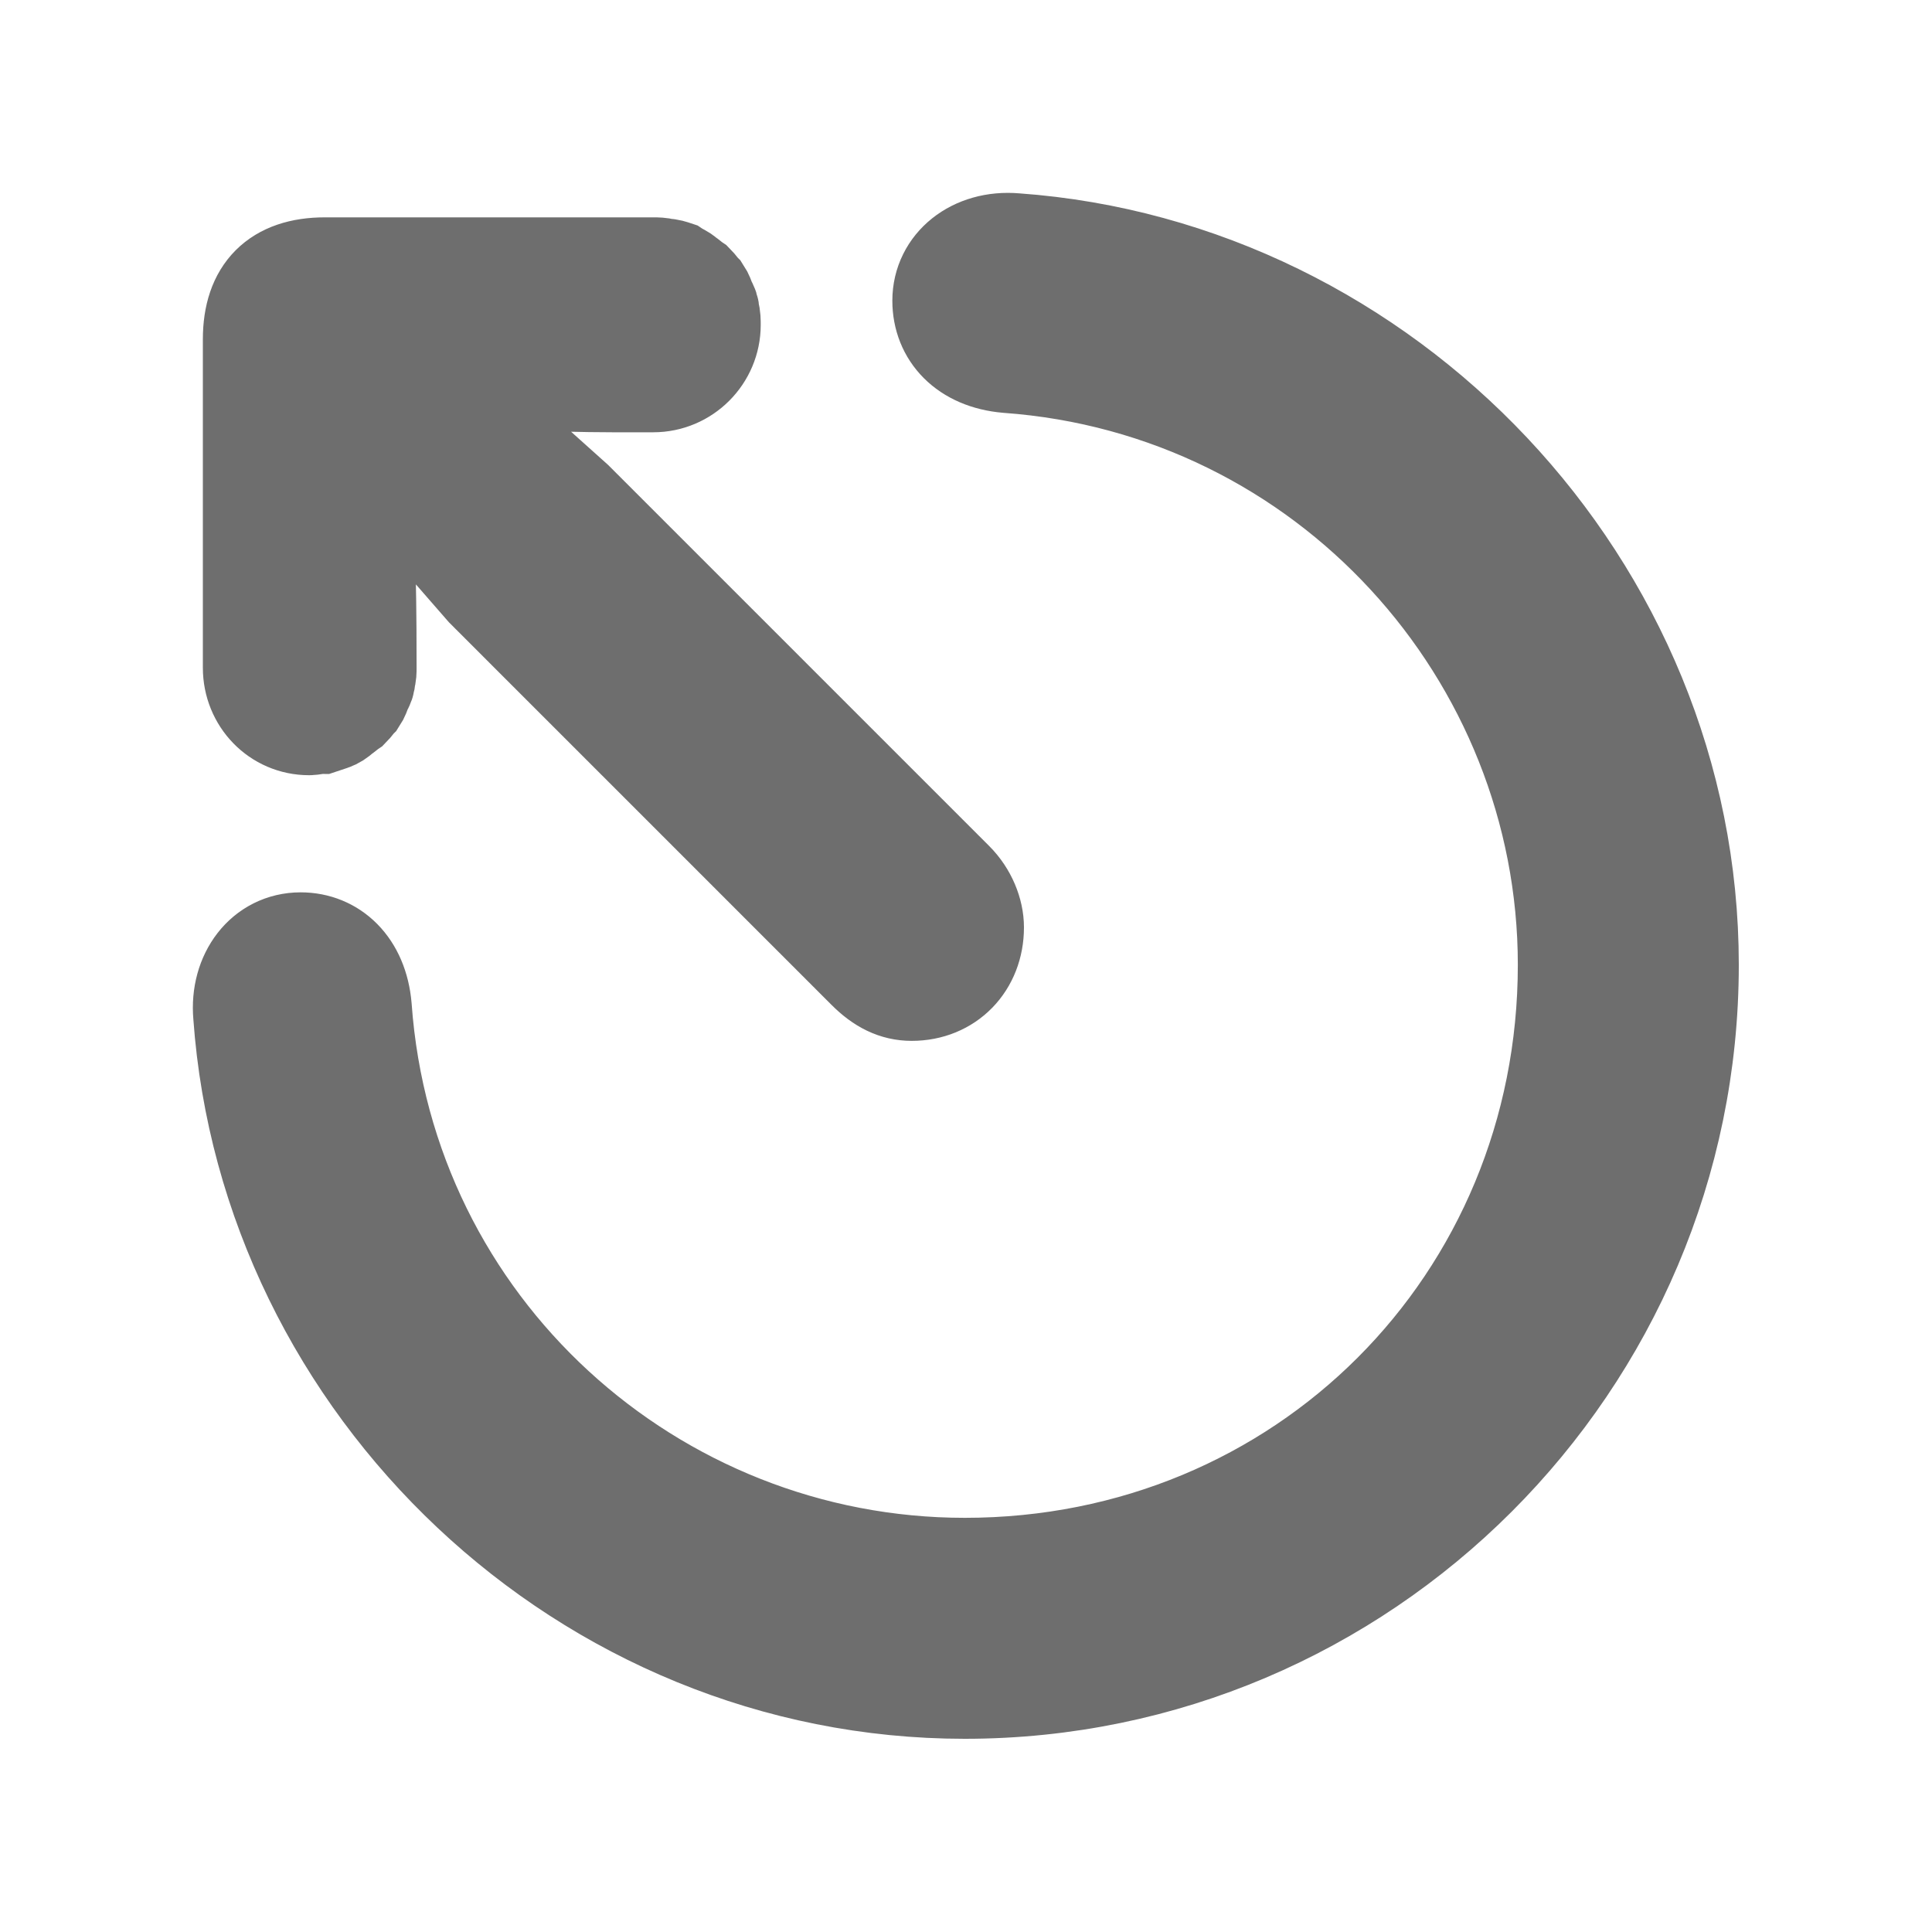<svg width="16" height="16" viewBox="0 0 16 16" fill="none" xmlns="http://www.w3.org/2000/svg">
	<desc>
			Created with Pixso.
	</desc>
	<defs>
		<clipPath id="clip147_1">
			<rect id="escape.svg" width="16" height="16" fill="white" fill-opacity="0"/>
		</clipPath>
	</defs>
	<g clip-path="url(#clip147_1)">
		<path id="path" d="M7.99 14C11.3 14 14 11.3 14 7.99C14 4.85 11.48 2.22 8.41 2C8.06 1.97 7.79 2.19 7.79 2.49C7.79 2.77 7.99 2.99 8.34 3.02C10.98 3.21 12.97 5.42 12.97 7.99C12.97 10.78 10.78 12.97 7.99 12.97C5.41 12.97 3.2 10.99 3.01 8.34C2.98 7.99 2.76 7.79 2.49 7.79C2.18 7.79 1.97 8.07 2 8.41C2.22 11.49 4.84 14 7.99 14ZM7.55 8.22C7.86 8.22 8.08 7.99 8.08 7.68C8.08 7.55 8.02 7.4 7.91 7.29L4.76 4.14L3.6 3.1C4.27 3.19 5.11 3.18 5.41 3.18C5.68 3.18 5.9 2.96 5.9 2.69C5.9 2.66 5.9 2.62 5.89 2.59C5.89 2.56 5.88 2.53 5.86 2.5C5.85 2.47 5.84 2.44 5.82 2.41C5.8 2.39 5.78 2.36 5.76 2.34C5.73 2.32 5.71 2.3 5.68 2.28C5.66 2.26 5.63 2.25 5.6 2.23C5.57 2.22 5.54 2.21 5.51 2.21C5.47 2.2 5.44 2.2 5.41 2.2L2.69 2.2C2.29 2.2 2.08 2.41 2.08 2.81L2.08 5.53C2.08 5.8 2.29 6.02 2.56 6.02C2.59 6.02 2.62 6.01 2.66 6.01C2.69 6 2.72 5.99 2.75 5.98C2.78 5.97 2.81 5.95 2.83 5.93C2.86 5.91 2.88 5.89 2.91 5.87C2.93 5.85 2.95 5.82 2.97 5.8C2.99 5.77 3 5.74 3.01 5.71C3.03 5.68 3.04 5.65 3.04 5.62C3.05 5.59 3.05 5.56 3.05 5.53C3.05 5.24 3.05 4.33 2.99 3.71L4.01 4.88L7.17 8.04C7.29 8.16 7.41 8.22 7.55 8.22Z" fill="#6E6E6E" fill-opacity="1" fill-rule="nonzero"/>
		<path id="path" d="M14 7.99C14 4.85 11.48 2.22 8.41 2C8.06 1.97 7.79 2.19 7.79 2.49C7.79 2.77 7.99 2.99 8.34 3.02C10.98 3.21 12.97 5.42 12.97 7.99C12.97 10.78 10.78 12.97 7.99 12.97C5.41 12.97 3.2 10.99 3.01 8.34C2.98 7.99 2.76 7.79 2.49 7.79C2.18 7.79 1.97 8.07 2 8.41C2.22 11.49 4.84 14 7.99 14C11.3 14 14 11.3 14 7.99ZM8.08 7.68C8.08 7.55 8.02 7.4 7.91 7.29L4.76 4.14L3.6 3.1C4.27 3.19 5.11 3.18 5.41 3.18C5.68 3.18 5.9 2.96 5.9 2.69C5.9 2.66 5.9 2.62 5.89 2.59C5.89 2.56 5.88 2.53 5.86 2.5C5.85 2.47 5.84 2.44 5.82 2.41C5.8 2.39 5.78 2.36 5.76 2.34C5.73 2.32 5.71 2.3 5.68 2.28C5.66 2.26 5.63 2.25 5.6 2.23C5.57 2.22 5.54 2.21 5.51 2.21C5.47 2.2 5.44 2.2 5.41 2.2L2.69 2.2C2.29 2.2 2.08 2.41 2.08 2.81L2.08 5.53C2.08 5.8 2.29 6.02 2.56 6.02C2.59 6.02 2.62 6.01 2.66 6.01C2.69 6 2.72 5.99 2.75 5.98C2.78 5.97 2.81 5.95 2.83 5.93C2.86 5.91 2.88 5.89 2.91 5.87C2.93 5.85 2.95 5.82 2.97 5.8C2.99 5.77 3 5.74 3.01 5.71C3.03 5.68 3.04 5.65 3.04 5.62C3.05 5.59 3.05 5.56 3.05 5.53C3.05 5.24 3.05 4.33 2.99 3.71L4.01 4.88L7.17 8.04C7.29 8.16 7.41 8.22 7.55 8.22C7.86 8.22 8.08 7.99 8.08 7.68Z" stroke="#6E6E6E" stroke-opacity="1" stroke-width="0.8"/>
	</g>
</svg>
